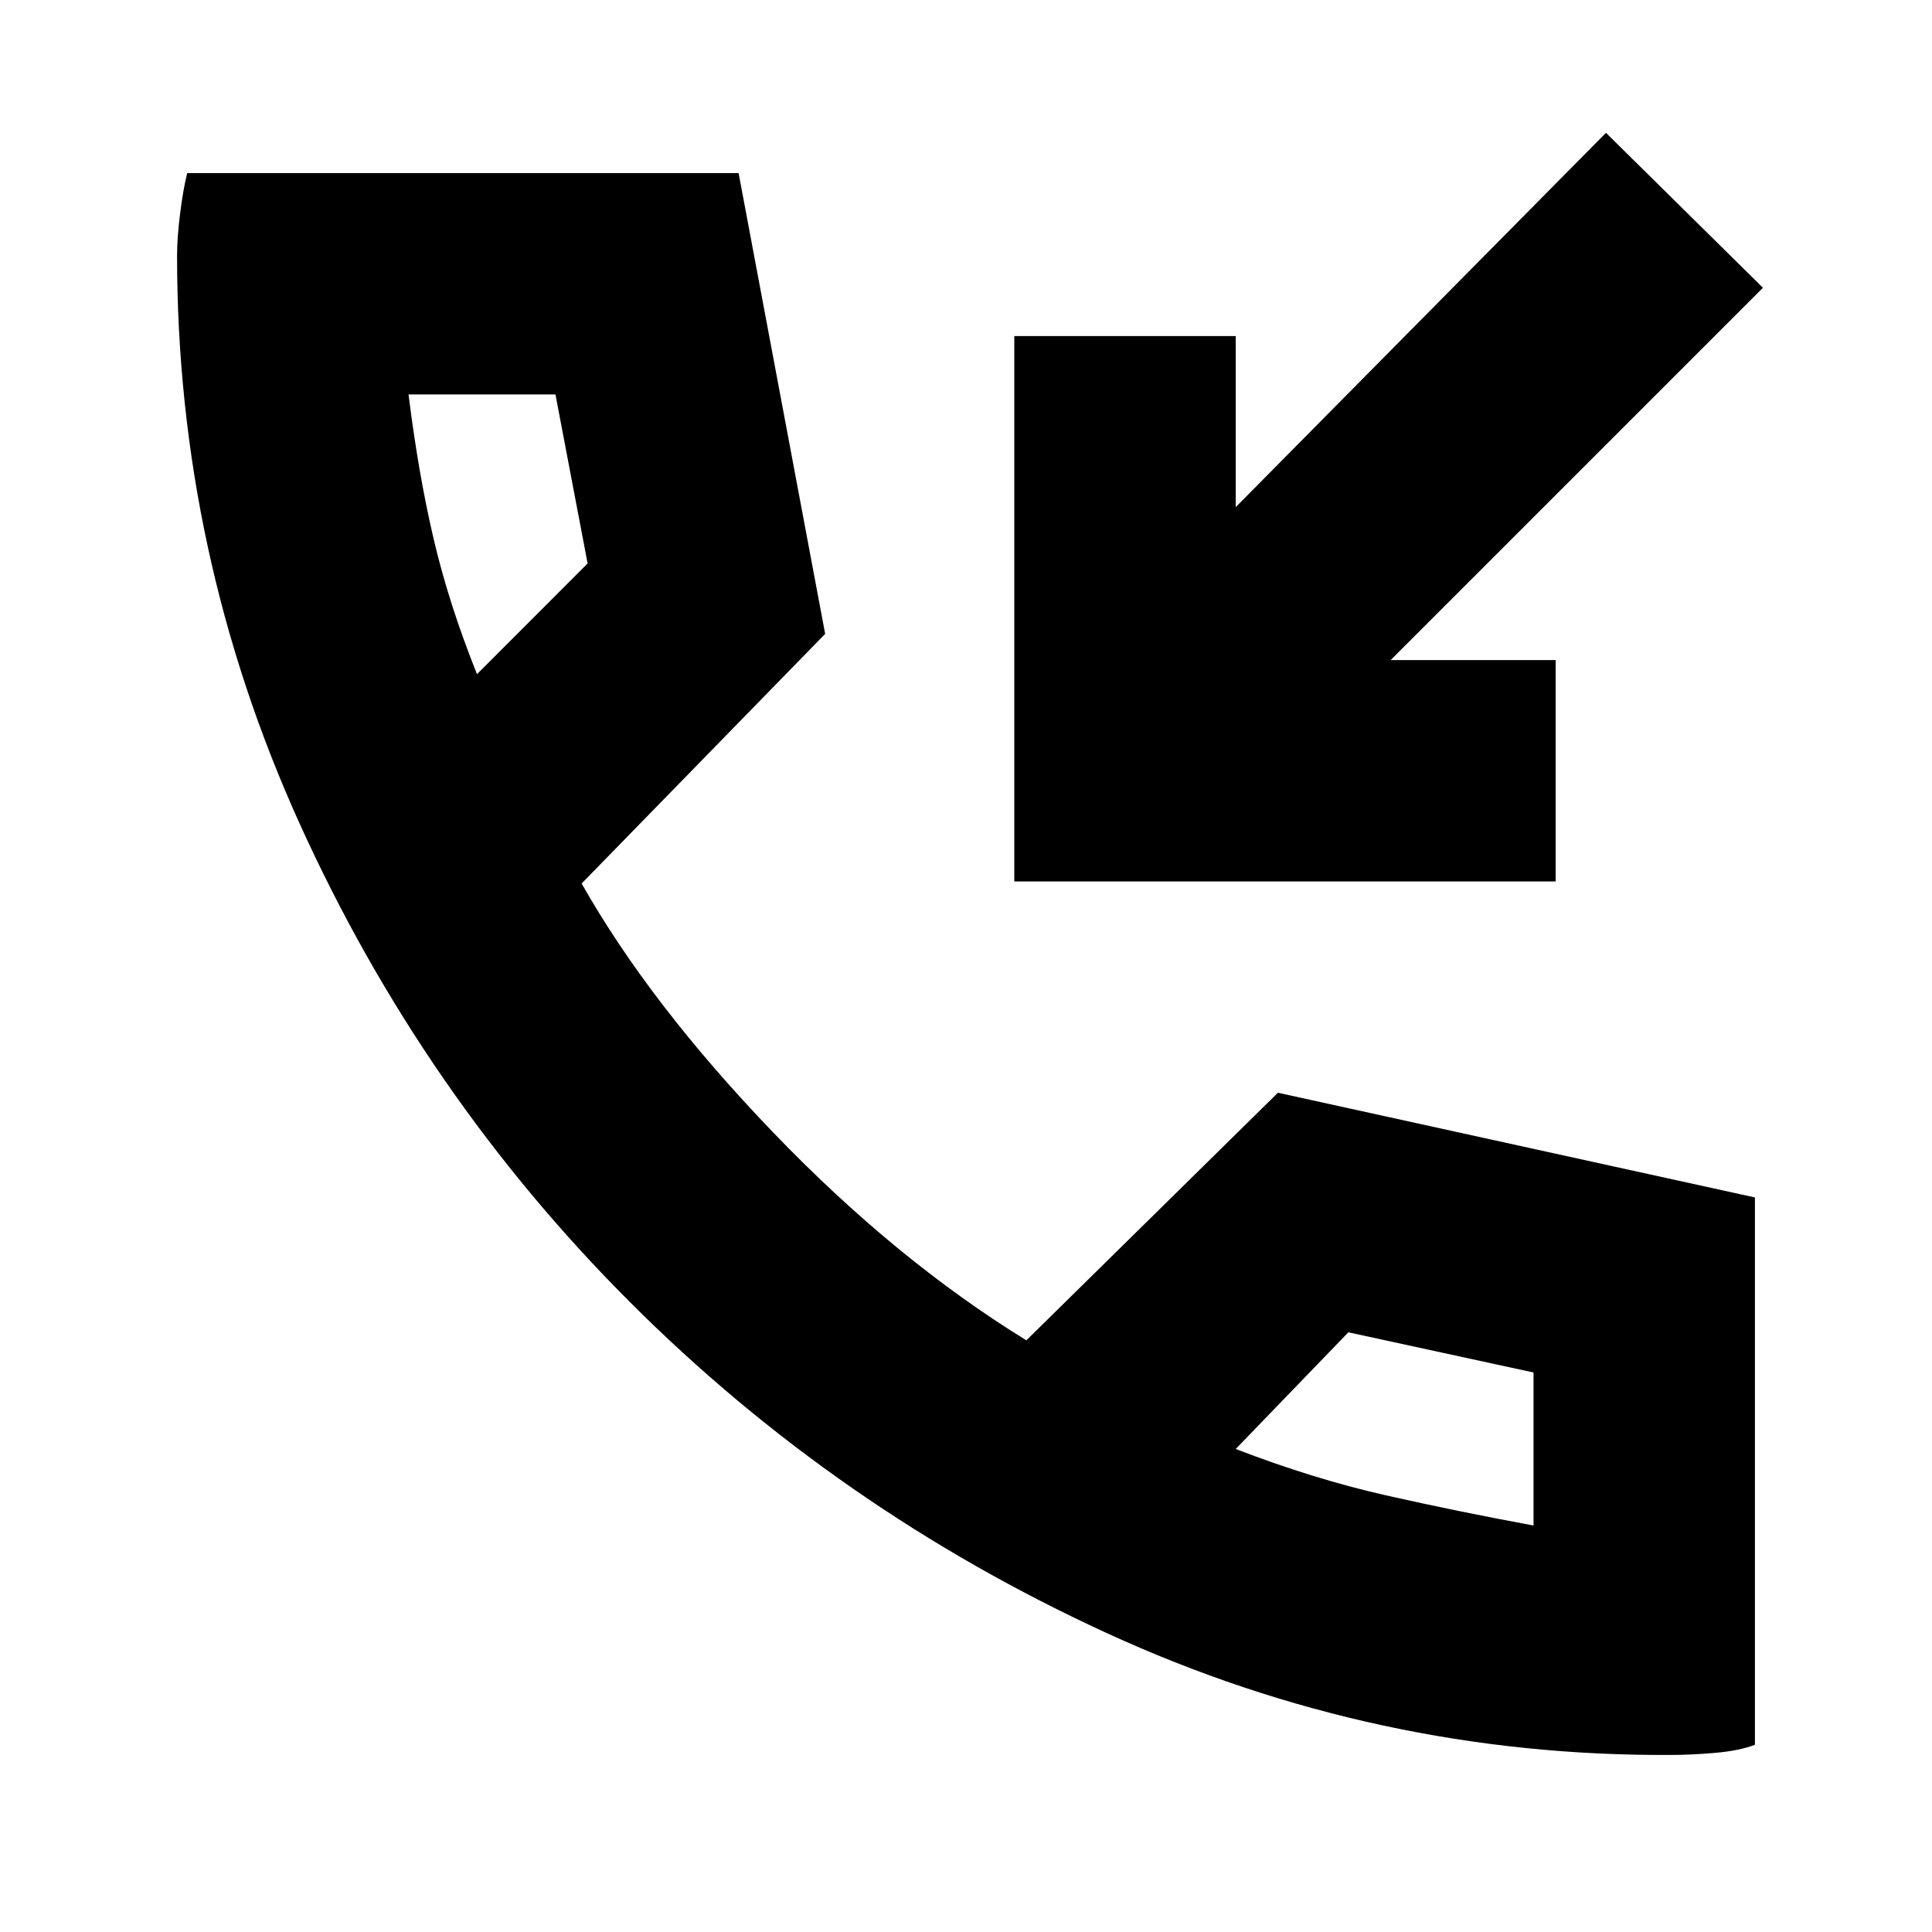 <svg xmlns="http://www.w3.org/2000/svg" height="20" width="20"><path d="M10.5 9.125V3.479h2.292V5.25l3.833-3.875 1.625 1.604-3.854 3.854h1.708v2.292Zm6.812 9.042q-3.062.021-5.854-1.261-2.791-1.281-4.937-3.427-2.146-2.146-3.417-4.948-1.271-2.802-1.271-5.885 0-.188.032-.438.031-.25.073-.416h5.708l.896 4.77-2.521 2.584q.708 1.25 1.979 2.573 1.271 1.323 2.625 2.156l2.604-2.563 4.938 1.084v5.666q-.167.063-.417.084-.25.021-.438.021ZM4.938 6.979l1.145-1.146-.333-1.75H4.229q.104.834.261 1.5.156.667.448 1.396ZM12.792 15q.812.312 1.552.479.739.167 1.531.313v-1.584l-1.917-.416ZM4.938 6.979ZM12.792 15Z"/></svg>